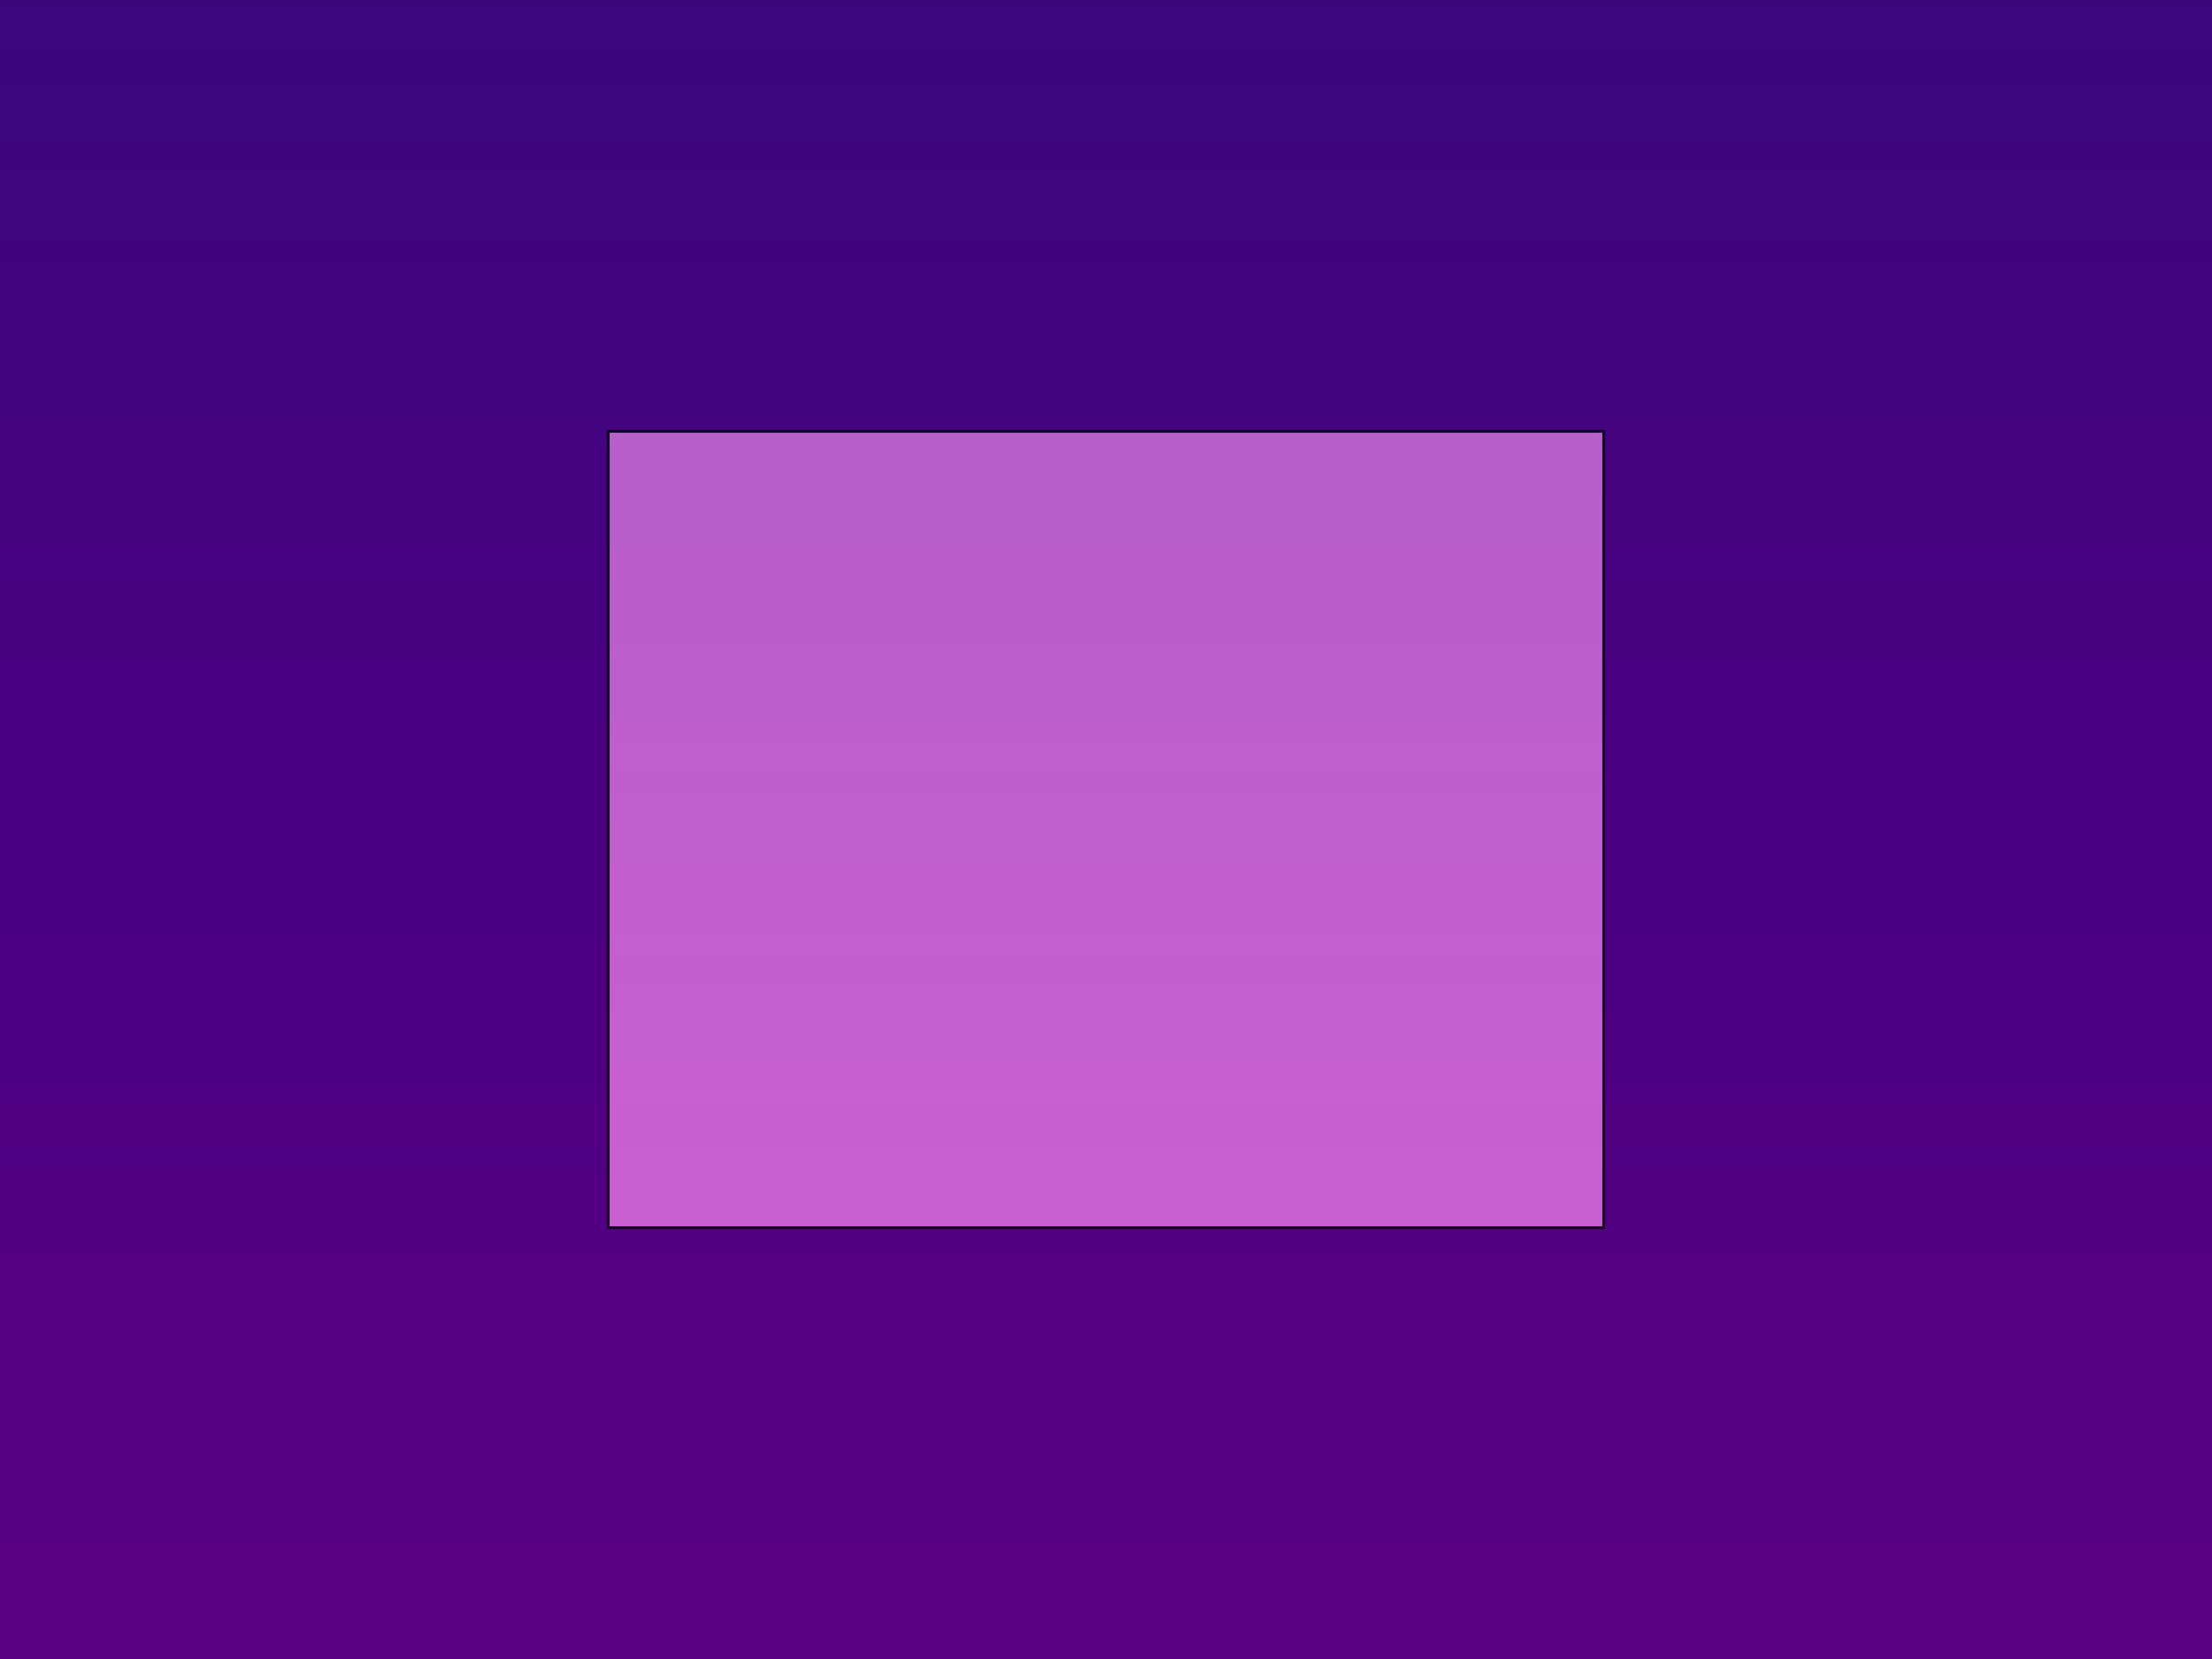 <?xml version="1.0" encoding="UTF-8" standalone="no"?>
<svg width="800" height="600" viewBox="0 0 800 600"
    xmlns="http://www.w3.org/2000/svg" xmlns:xlink="http://www.w3.org/1999/xlink">
    <title>SVG illustration of a violet wood as evening falls</title>
    <desc>Generated from prompt: a violet wood as evening falls</desc>
    
    <!-- Definitions for patterns, gradients, etc. -->
    <defs>
        
            <linearGradient id="eveningGradient" x1="0%" y1="0%" x2="0%" y2="100%">
                <stop offset="0%" stop-color="#191970" stop-opacity="0.8" />
                <stop offset="50%" stop-color="#4B0082" stop-opacity="0.7" />
                <stop offset="100%" stop-color="#800080" stop-opacity="0.6" />
            </linearGradient>
            
    </defs>
    
    <!-- Background -->
    <rect width="100%" height="100%" fill="#4B0082" />

    <!-- a violet wood -->
    <rect x="220.0" y="156.0" width="360.0" height="288.0" fill="#EE82EE" stroke="#000000" stroke-width="1" />

    <!-- Special Elements -->
    <rect width="800" height="600" 
                               fill="url(#eveningGradient)" opacity="0.4" />
</svg>